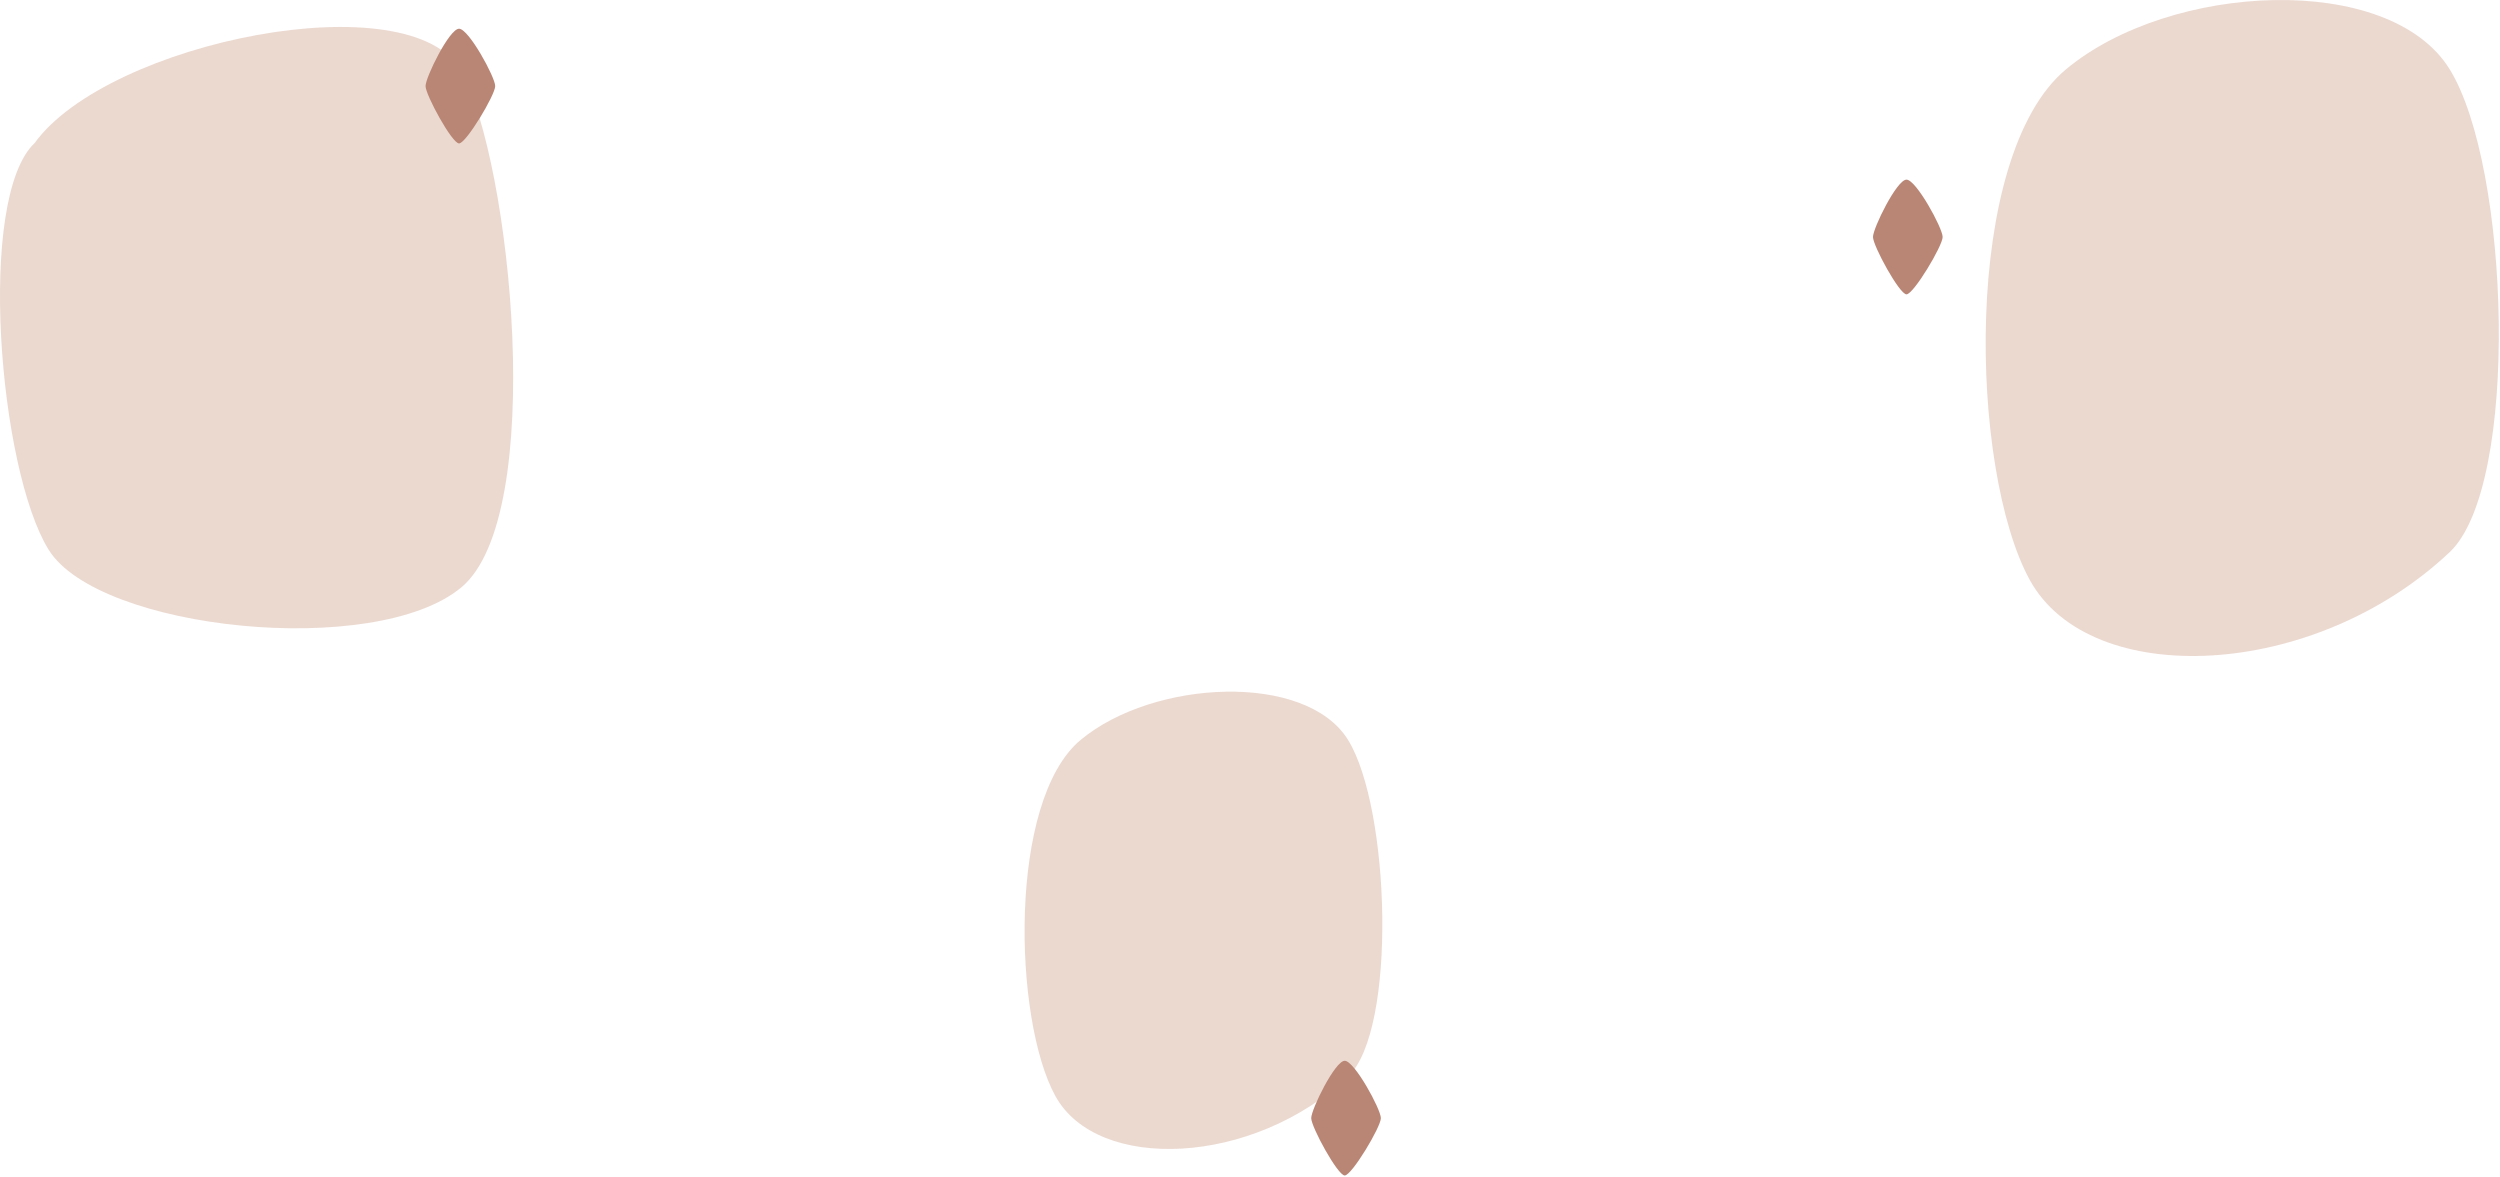 <svg width="1988" height="936" viewBox="0 0 1988 936" fill="none" xmlns="http://www.w3.org/2000/svg">
<path d="M27.529 113.749C85.995 33.007 327.261 -15.512 366.855 56.711C406.449 128.934 435.312 410.048 366.855 467.086C298.397 524.123 78.224 501.16 38.63 437.085C-0.964 373.011 -18.726 157.453 27.529 113.749Z" fill="#EBD9D0"/>
<path d="M1071.98 856.095C996.598 927.255 872.669 932.518 839.197 871.52C805.726 810.523 801.446 636.563 859.317 588.39C917.188 540.218 1038.51 534.275 1071.98 588.39C1105.45 642.506 1111.08 819.183 1071.98 856.095Z" fill="#EBD9D0"/>
<path d="M1947.98 439.072C1839.85 541.146 1662.09 548.696 1614.08 461.199C1566.07 373.702 1559.93 124.168 1642.94 55.068C1725.94 -14.032 1899.97 -22.557 1947.98 55.068C1995.99 132.694 2004.06 386.125 1947.98 439.072Z" fill="#EBD9D0"/>
<path d="M1069.32 843.522C1077.04 843.522 1098.07 882.124 1098.07 889.135C1098.07 896.146 1074.93 934.748 1069.32 934.748C1063.71 934.748 1042.68 896.146 1042.68 889.135C1042.68 882.124 1061.61 843.522 1069.32 843.522Z" fill="#B98675"/>
<path d="M1516.04 142.841C1523.75 142.841 1544.79 181.442 1544.79 188.454C1544.79 195.465 1521.65 234.067 1516.04 234.067C1510.43 234.067 1489.39 195.465 1489.39 188.454C1489.39 181.442 1508.33 142.841 1516.04 142.841Z" fill="#B98675"/>
<path d="M365.038 22.841C372.751 22.841 393.786 61.442 393.786 68.454C393.786 75.465 370.647 114.067 365.038 114.067C359.429 114.067 338.395 75.465 338.395 68.454C338.395 61.442 357.325 22.841 365.038 22.841Z" fill="#B98675"/>
</svg>
